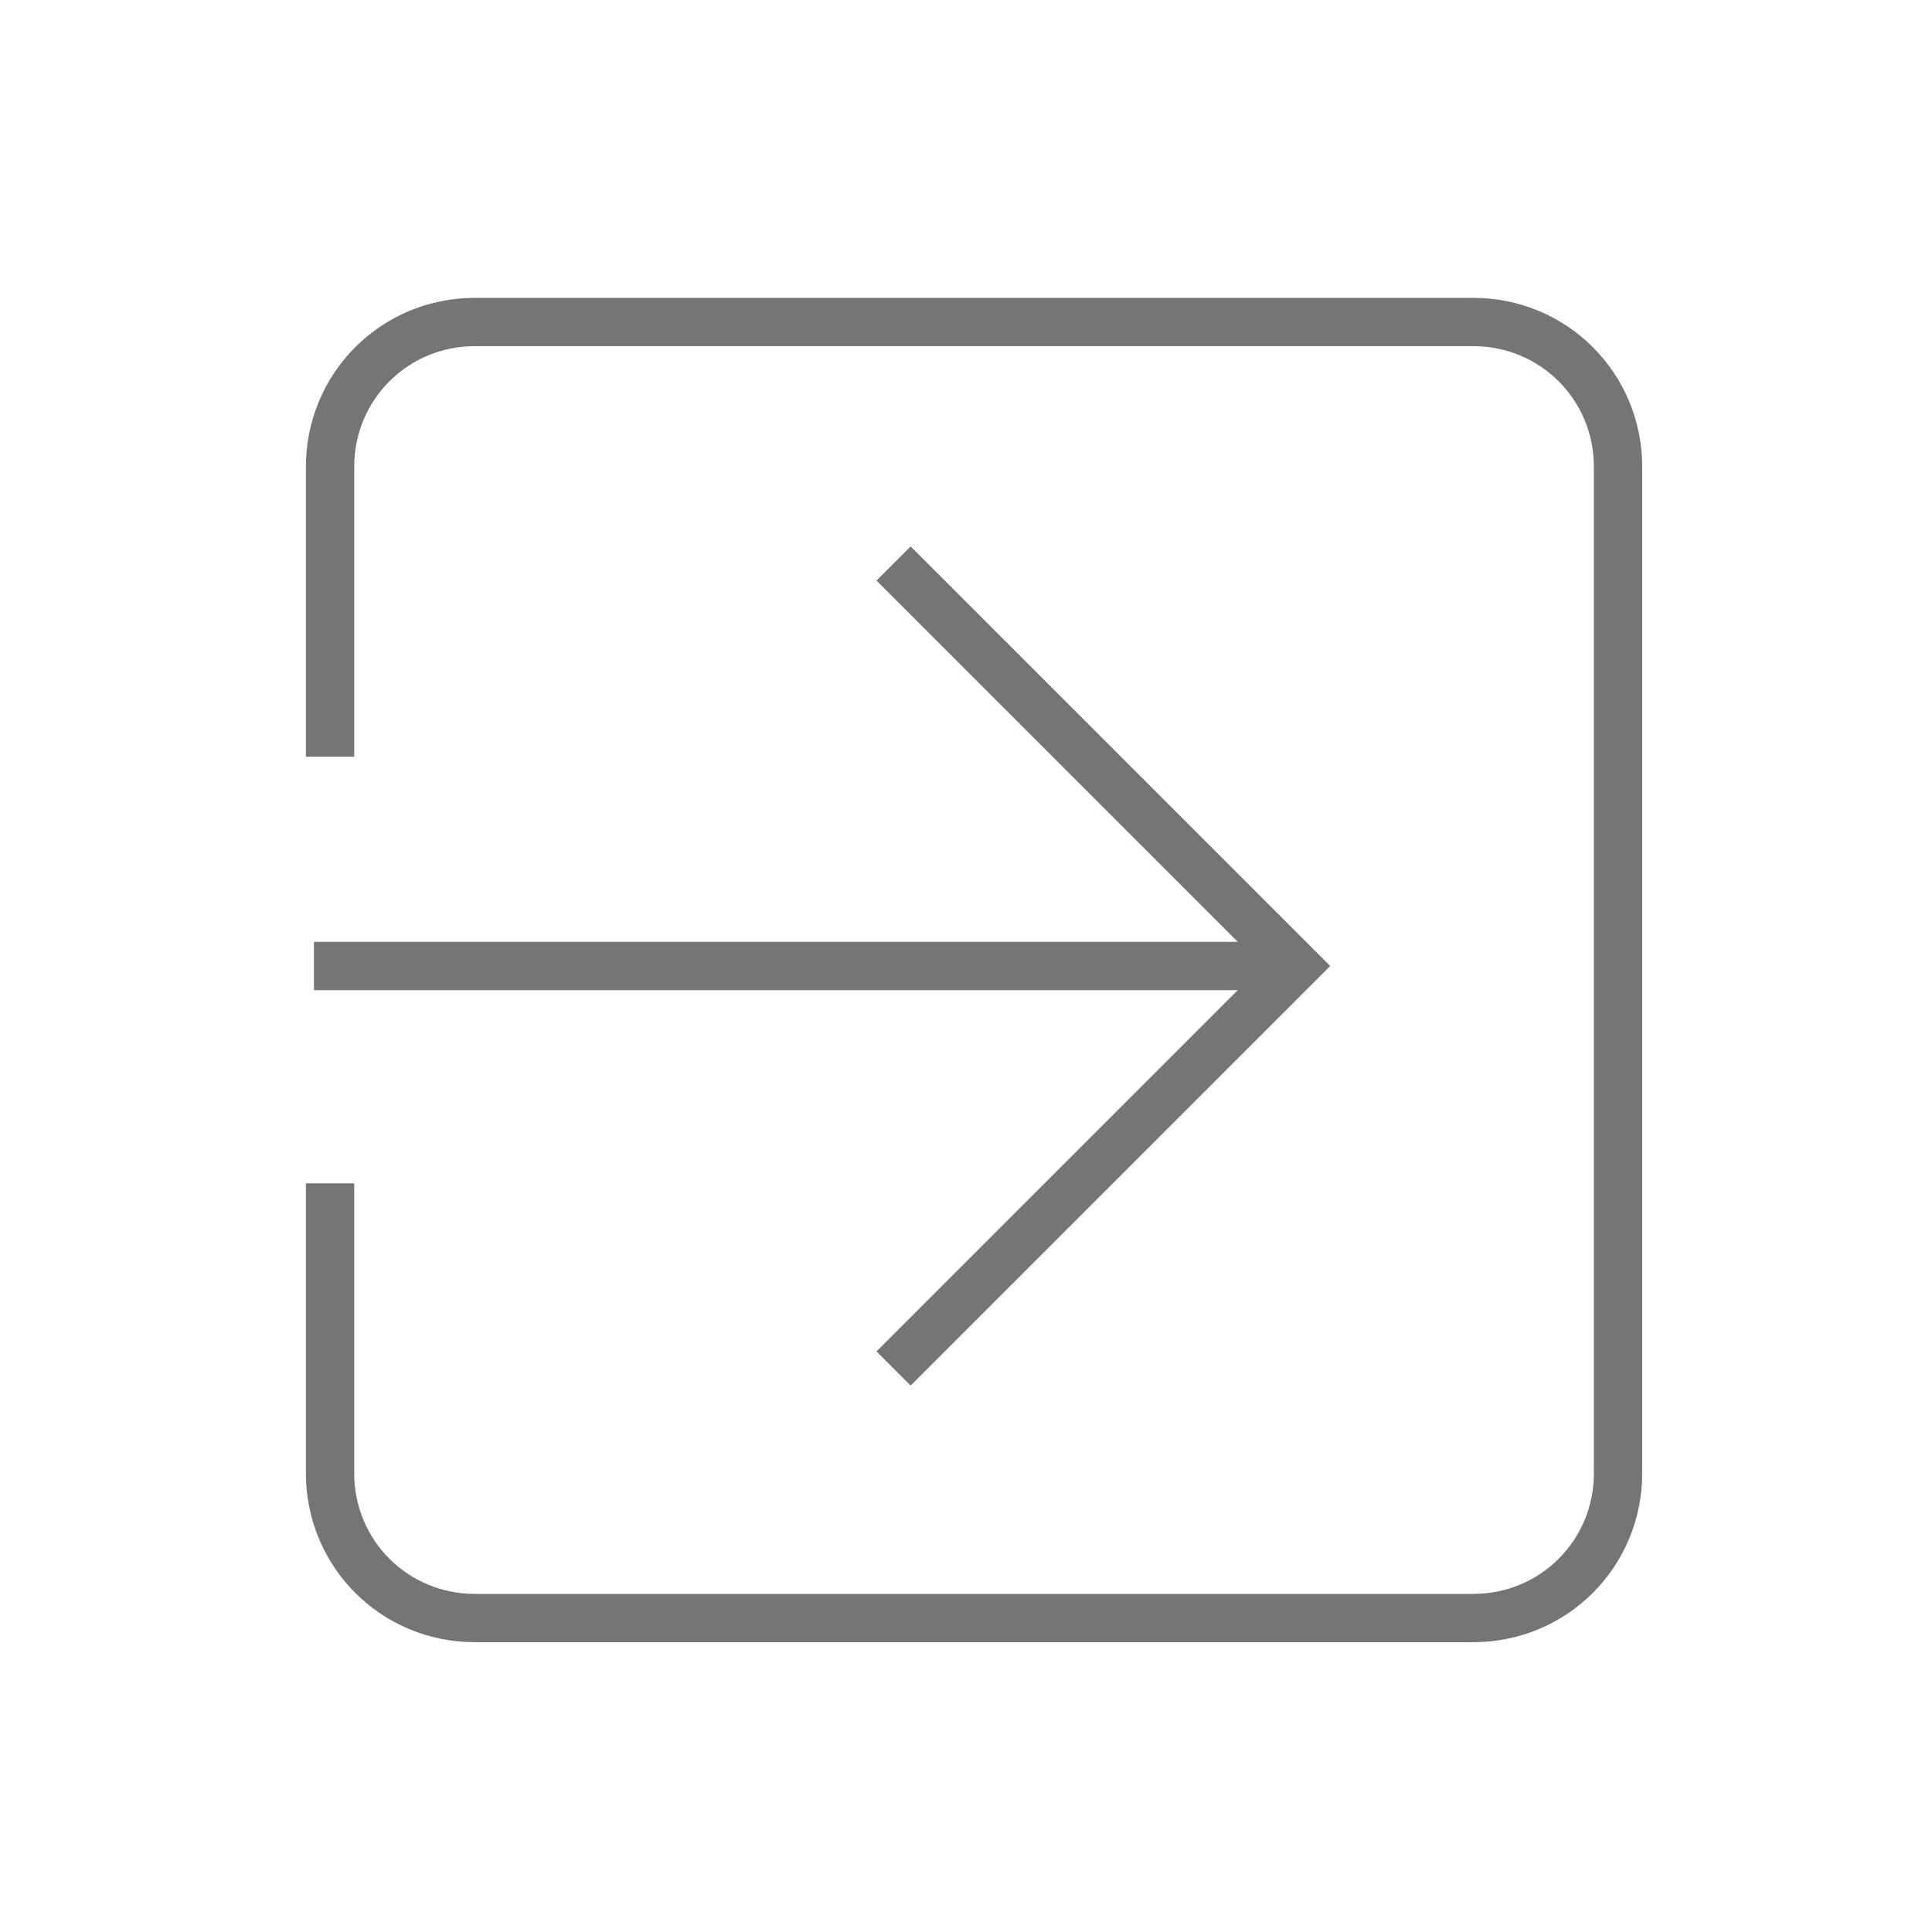 <svg xmlns="http://www.w3.org/2000/svg"
    width="24" height="24"
    viewBox="0 0 24 24">
    <path fill="none"
        stroke="#757575"
        stroke-width="0.6"
        stroke-miterlimit="10"
        d="M4.1,14.7v3.6c0,1,0.8,1.8,1.8,1.8h12.4
           	c1,0,1.8-0.8,1.8-1.8V5.8c0-1-0.8-1.8-1.8-1.8H5.9c-1,0-1.8,0.8-1.8,1.8v3.6 M11.1,7l5,5l-5,5 M3.9,12h12"/>
</svg>